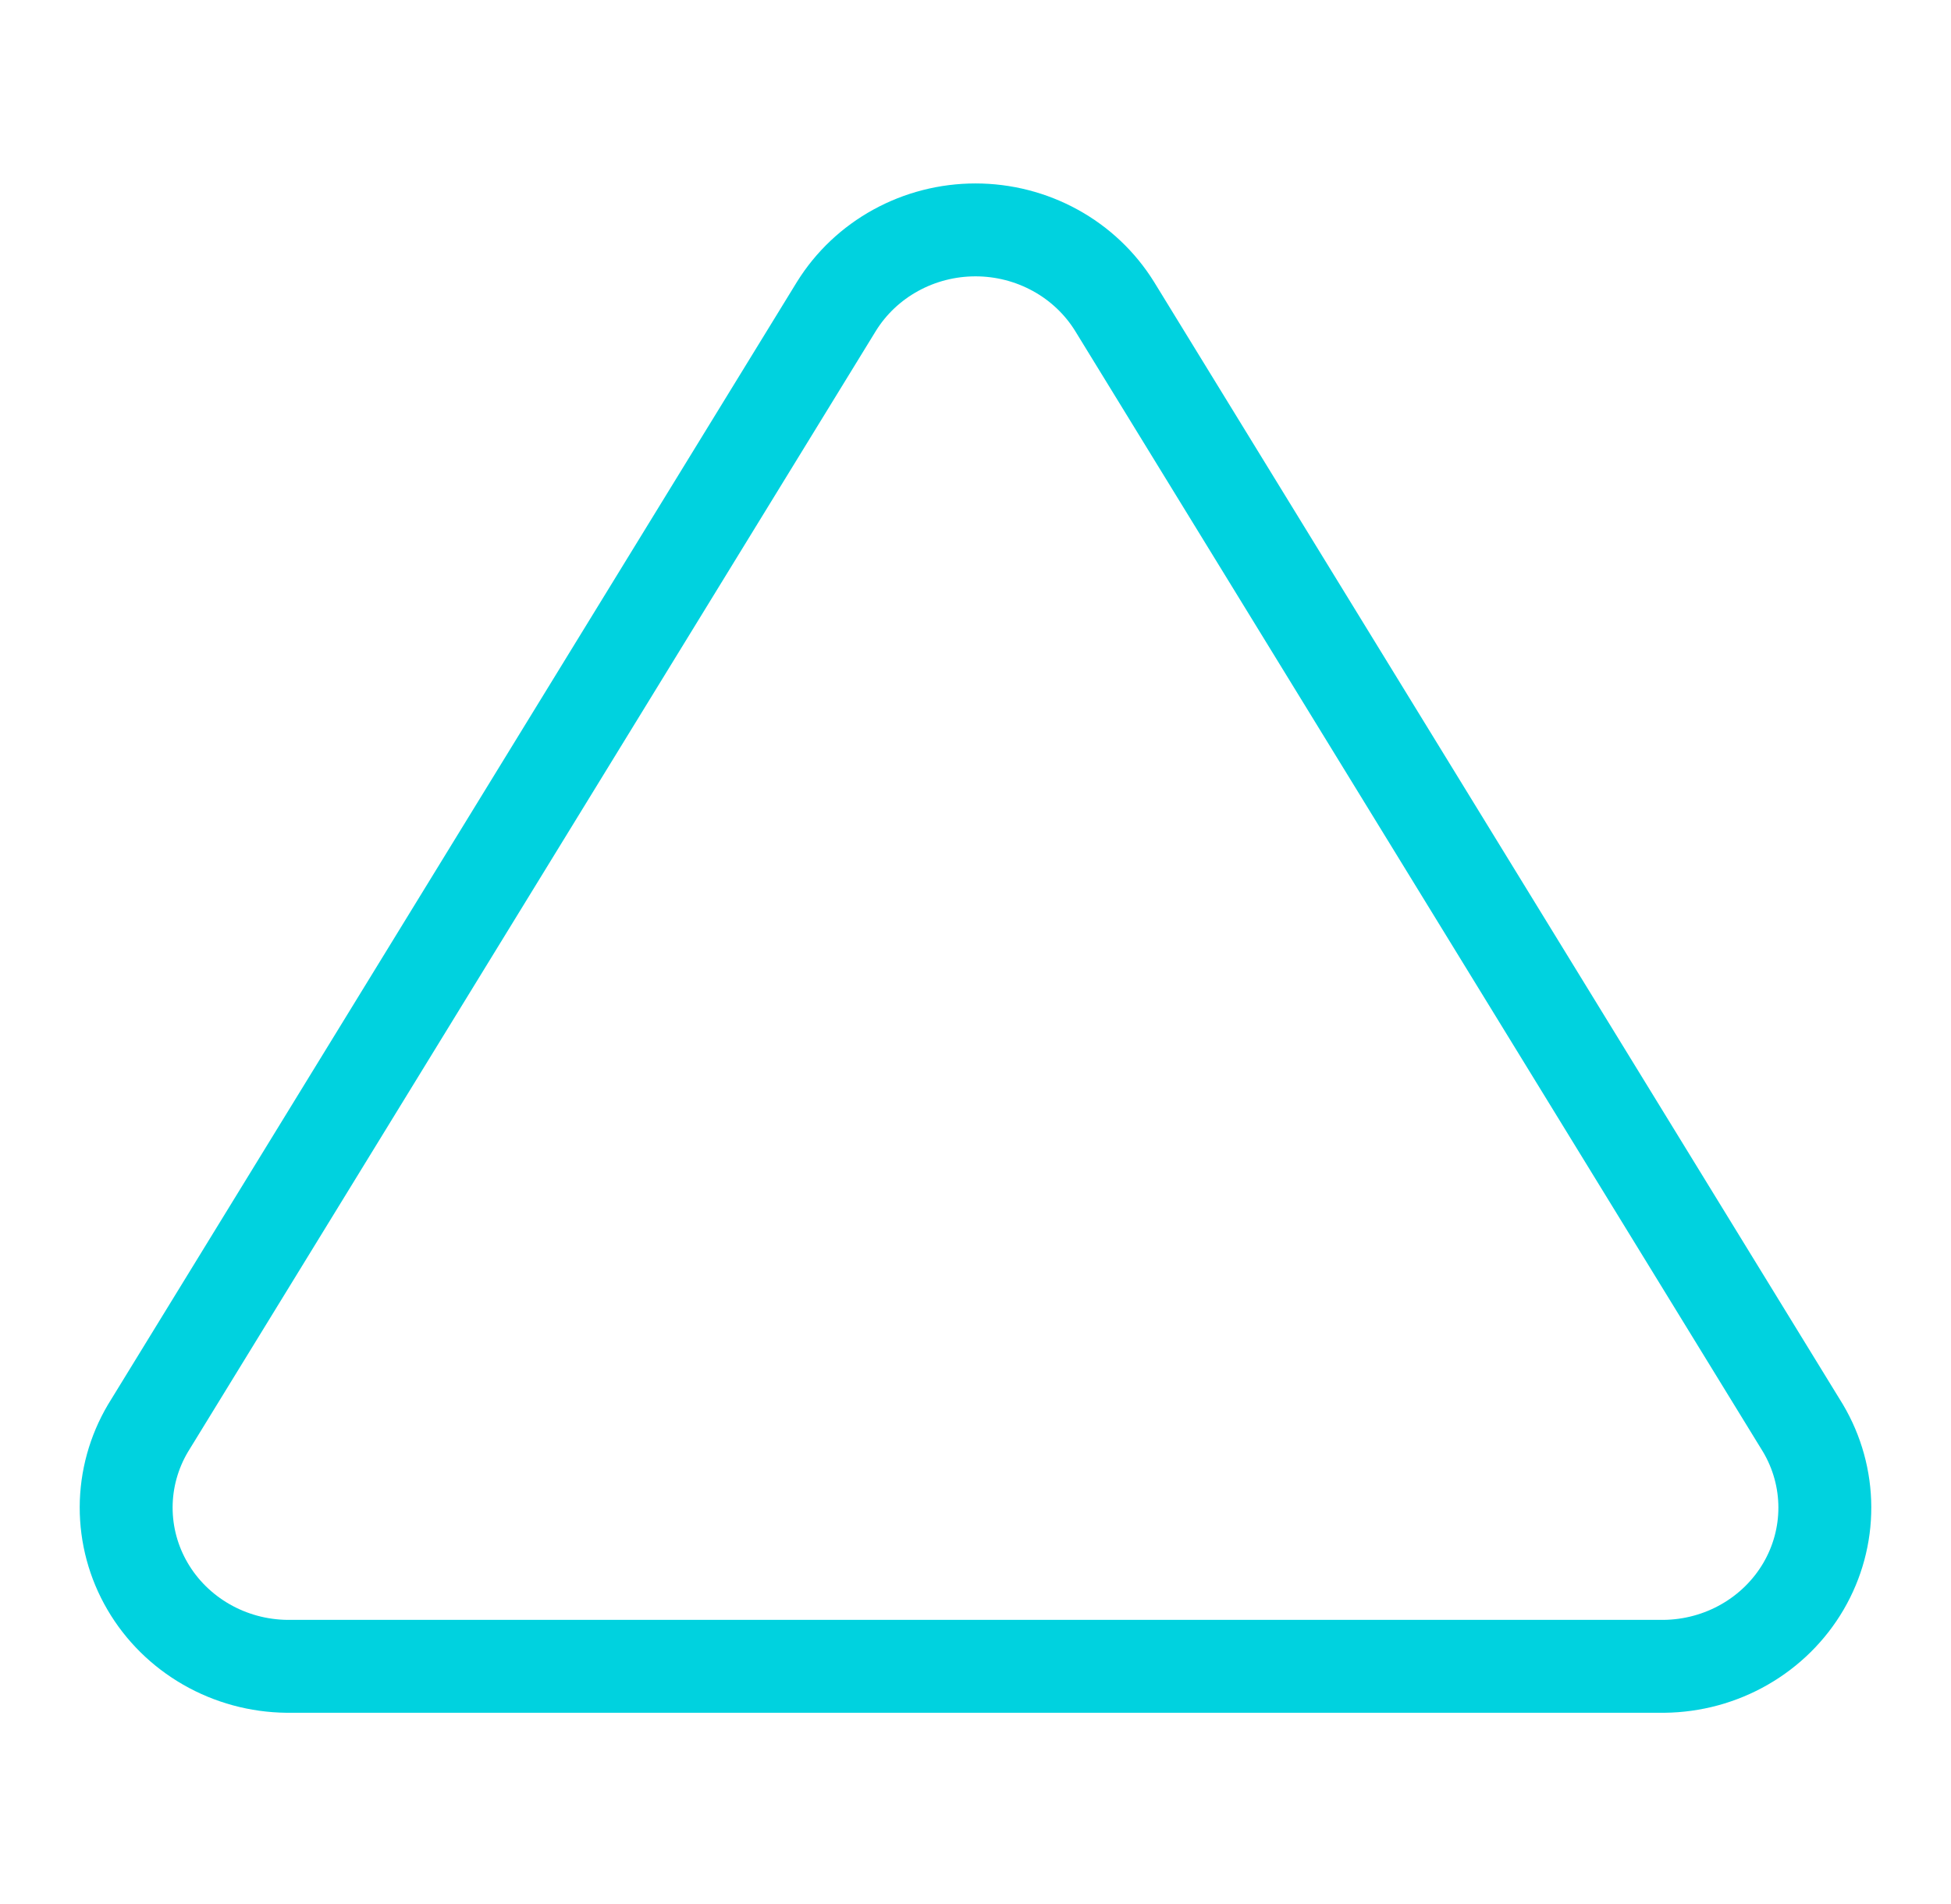 <svg width="84" height="82" viewBox="0 0 84 82" fill="none" xmlns="http://www.w3.org/2000/svg">
<path d="M36.015 13.188L6.37 61.5C5.759 62.533 5.435 63.705 5.432 64.898C5.429 66.091 5.745 67.264 6.351 68.301C6.956 69.338 7.829 70.201 8.882 70.806C9.935 71.412 11.133 71.737 12.355 71.75H71.645C72.867 71.737 74.065 71.412 75.118 70.806C76.171 70.201 77.044 69.338 77.65 68.301C78.255 67.264 78.572 66.091 78.568 64.898C78.565 63.705 78.241 62.533 77.63 61.5L47.985 13.188C47.361 12.184 46.483 11.354 45.434 10.778C44.386 10.202 43.203 9.899 42 9.899C40.797 9.899 39.614 10.202 38.566 10.778C37.517 11.354 36.639 12.184 36.015 13.188Z" stroke="#00D2DF" stroke-width="4" stroke-linecap="round" stroke-linejoin="round"/>
</svg>
